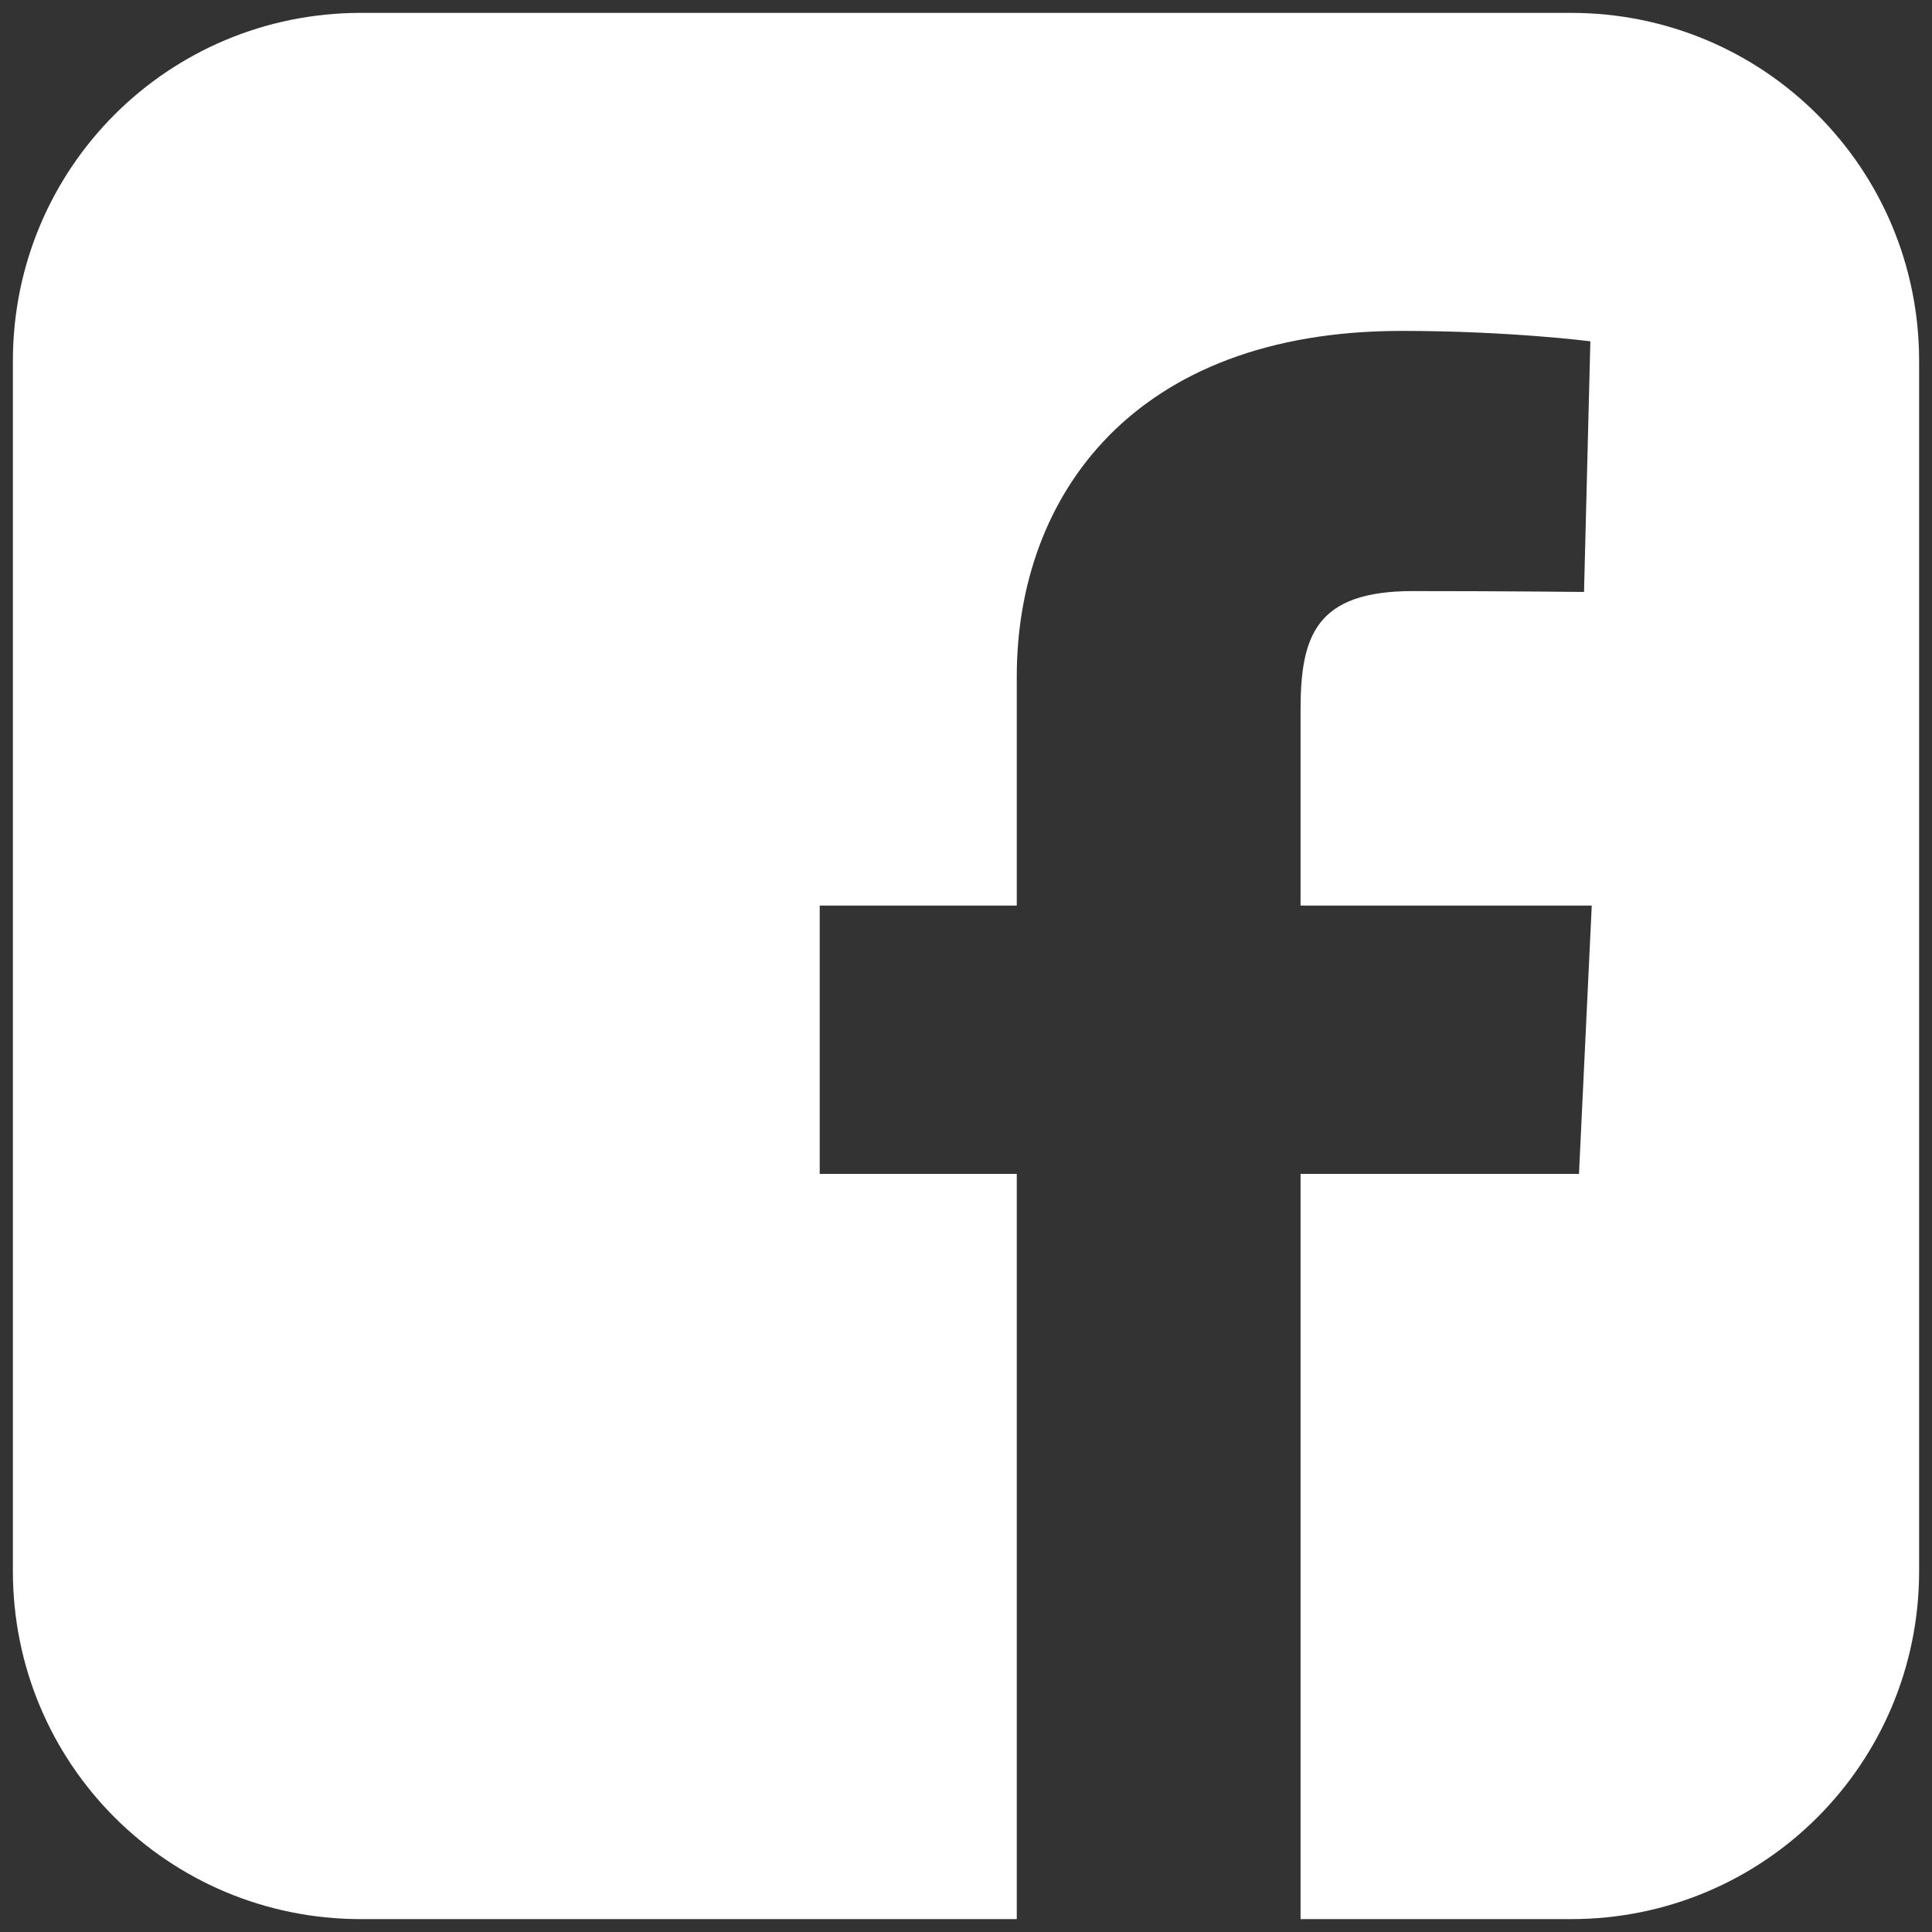 <svg width="18" height="18" viewBox="0 0 18 18" fill="none" xmlns="http://www.w3.org/2000/svg">
<rect x="0" y="0" width="18" height="18" fill="#333333" stroke="none"/>
<path d="M3.363 0.12C1.566 0.12 0.12 1.566 0.12 3.363V14.637C0.12 16.433 1.566 17.88 3.363 17.88H9.473V10.937H7.637V8.437H9.473V6.302C9.473 4.624 10.558 3.083 13.057 3.083C14.069 3.083 14.817 3.18 14.817 3.18L14.758 5.515C14.758 5.515 13.995 5.507 13.162 5.507C12.261 5.507 12.117 5.923 12.117 6.612V8.437H14.83L14.711 10.937H12.117V17.88H14.637C16.433 17.88 17.88 16.433 17.88 14.637V3.363C17.88 1.566 16.433 0.12 14.637 0.12H3.363L3.363 0.12Z" fill="white"/>
</svg>
